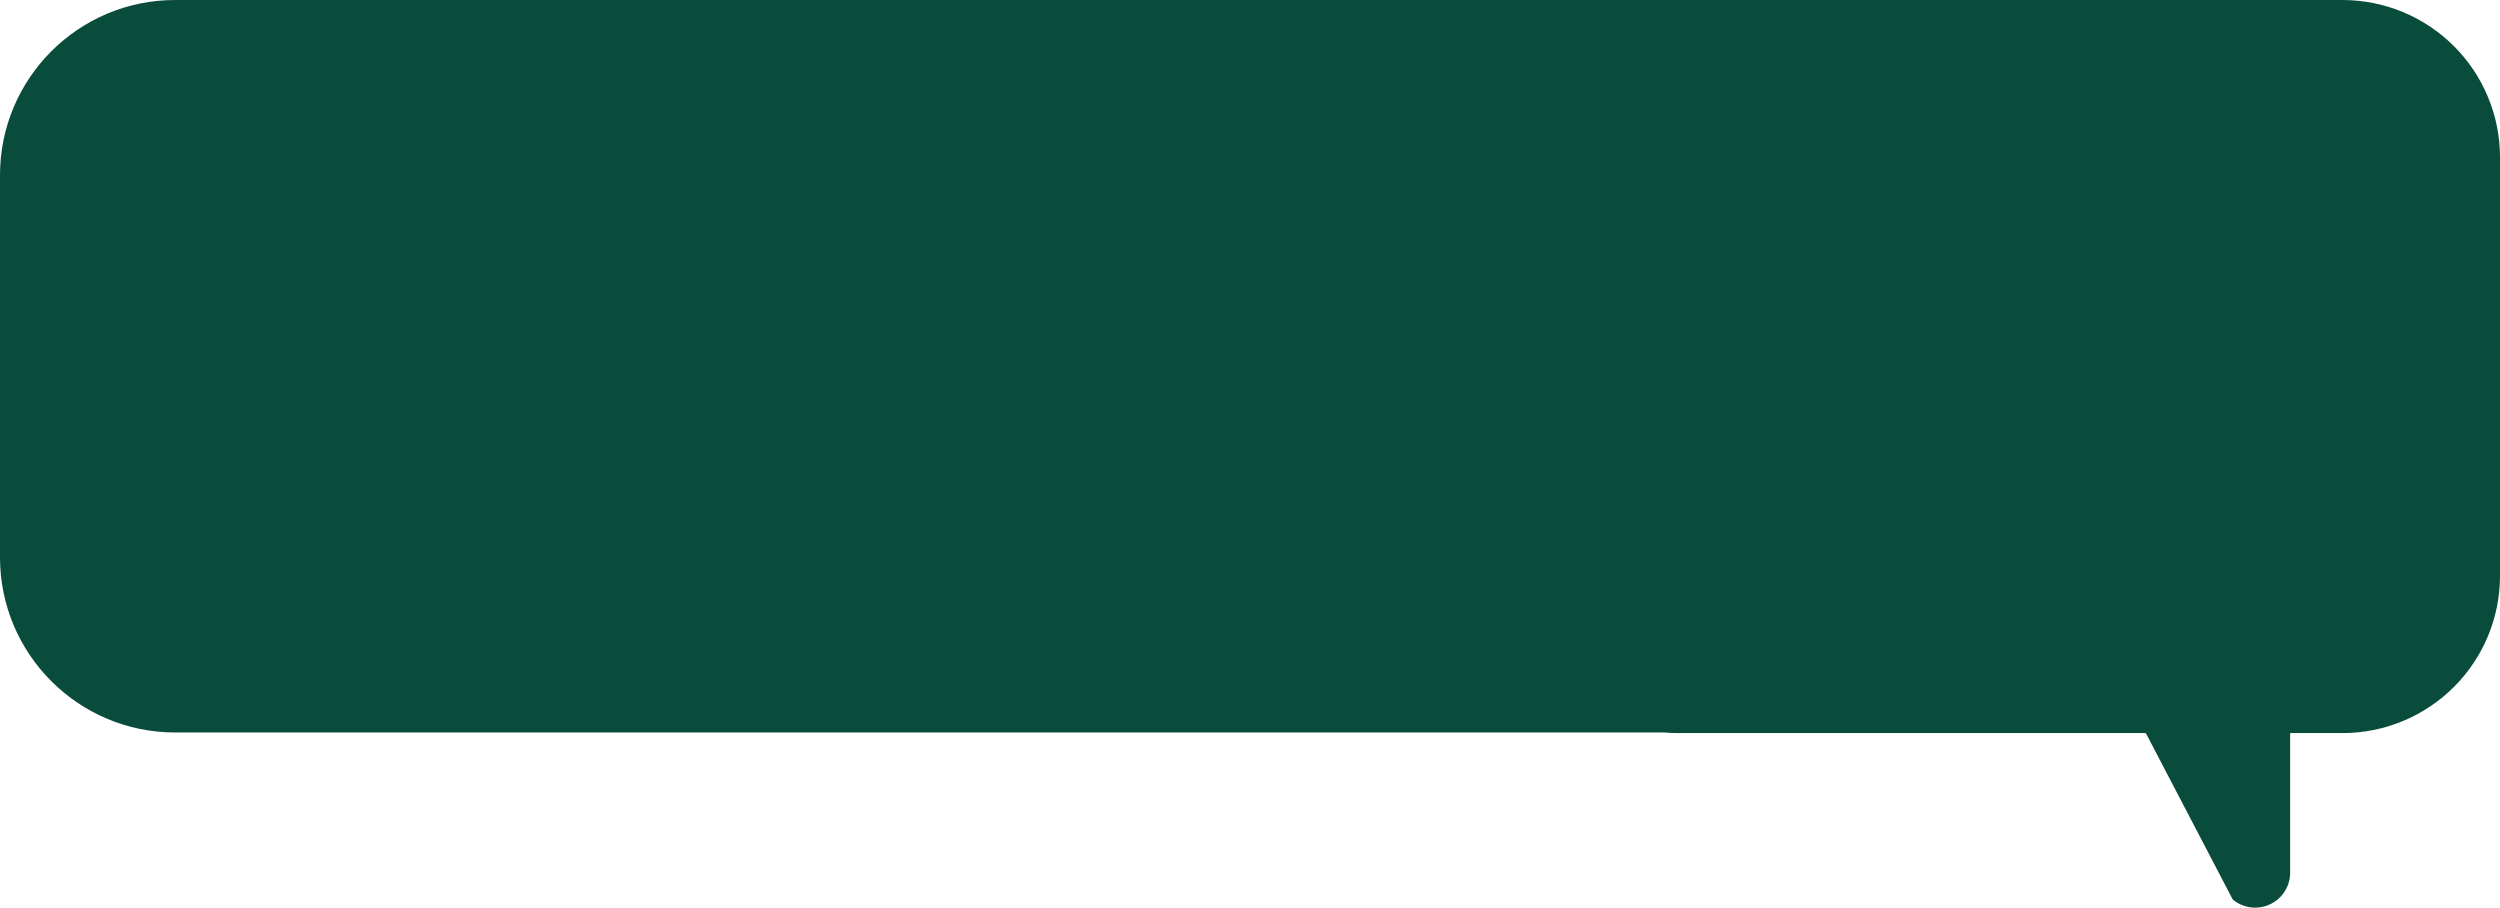 <svg width="314" height="114" viewBox="0 0 314 114" fill="none" xmlns="http://www.w3.org/2000/svg">
<path fill-rule="evenodd" clip-rule="evenodd" d="M22 0C9.85 0 0 9.85 0 22V70C0 82.15 9.85 92 22 92H209.044C209.615 92.05 210.19 92.076 210.768 92.077L269.517 92.077L280.436 112.983C281.226 113.64 282.222 113.999 283.25 114C284.415 114 285.532 113.538 286.356 112.716C287.18 111.894 287.643 110.778 287.643 109.615V92.077H294.232C299.473 92.071 304.498 89.99 308.204 86.291C311.91 82.593 313.994 77.577 314 72.346V19.731C313.994 14.5 311.91 9.484 308.204 5.785C304.498 2.086 299.473 0.006 294.232 0H221H210.768H22Z" fill="#094C3B"/>
</svg>
